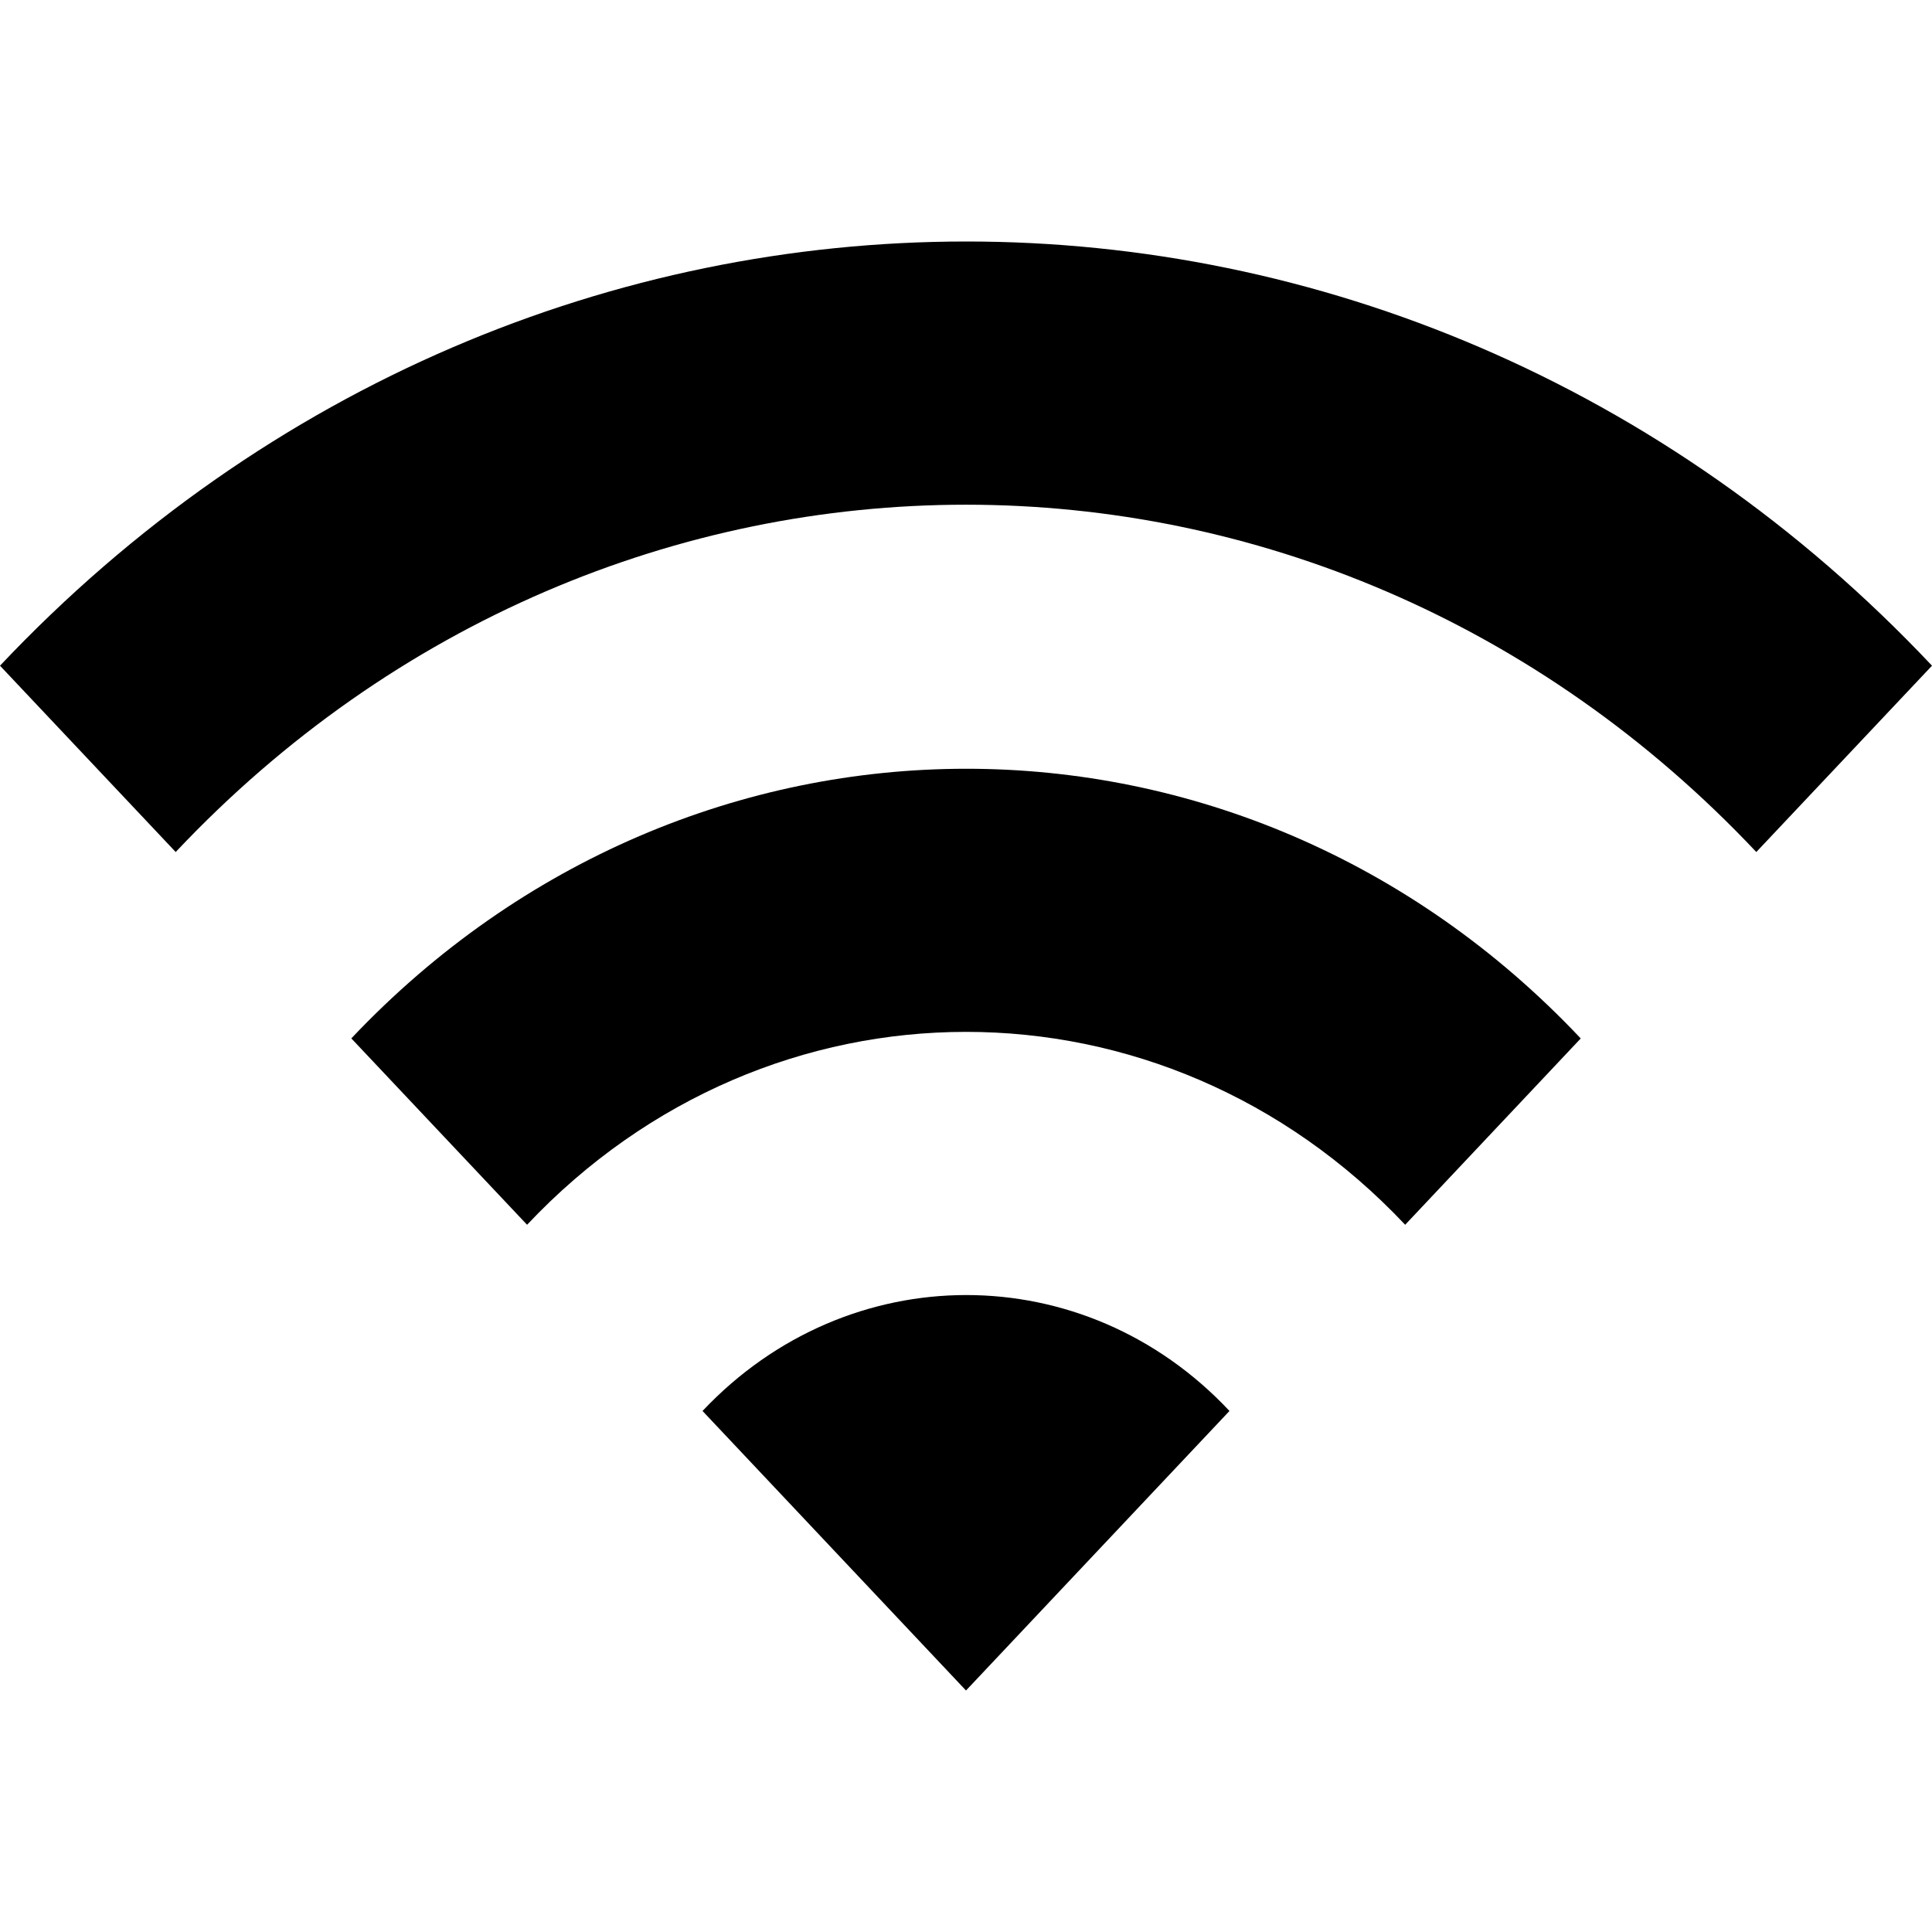<?xml version="1.0" standalone="no"?><!DOCTYPE svg PUBLIC "-//W3C//DTD SVG 1.1//EN" "http://www.w3.org/Graphics/SVG/1.1/DTD/svg11.dtd"><svg t="1563530331843" class="icon" viewBox="0 0 1024 1024" version="1.1" xmlns="http://www.w3.org/2000/svg" p-id="4092" xmlns:xlink="http://www.w3.org/1999/xlink" width="128" height="128"><defs><style type="text/css"></style></defs><path d="M0 352.832l93.12 98.752c231.296-245.44 606.464-245.44 837.76 0L1024 352.832C741.44 53.056 283.008 53.056 0 352.832z m372.352 395.008L512 896l139.648-148.16c-76.8-81.92-202.048-81.92-279.296 0zM186.24 550.4l93.12 98.752c128.448-136.32 336.96-136.32 465.408 0L837.824 550.4c-179.648-190.592-471.488-190.592-651.648 0z" fill="#000000" p-id="4093"></path></svg>